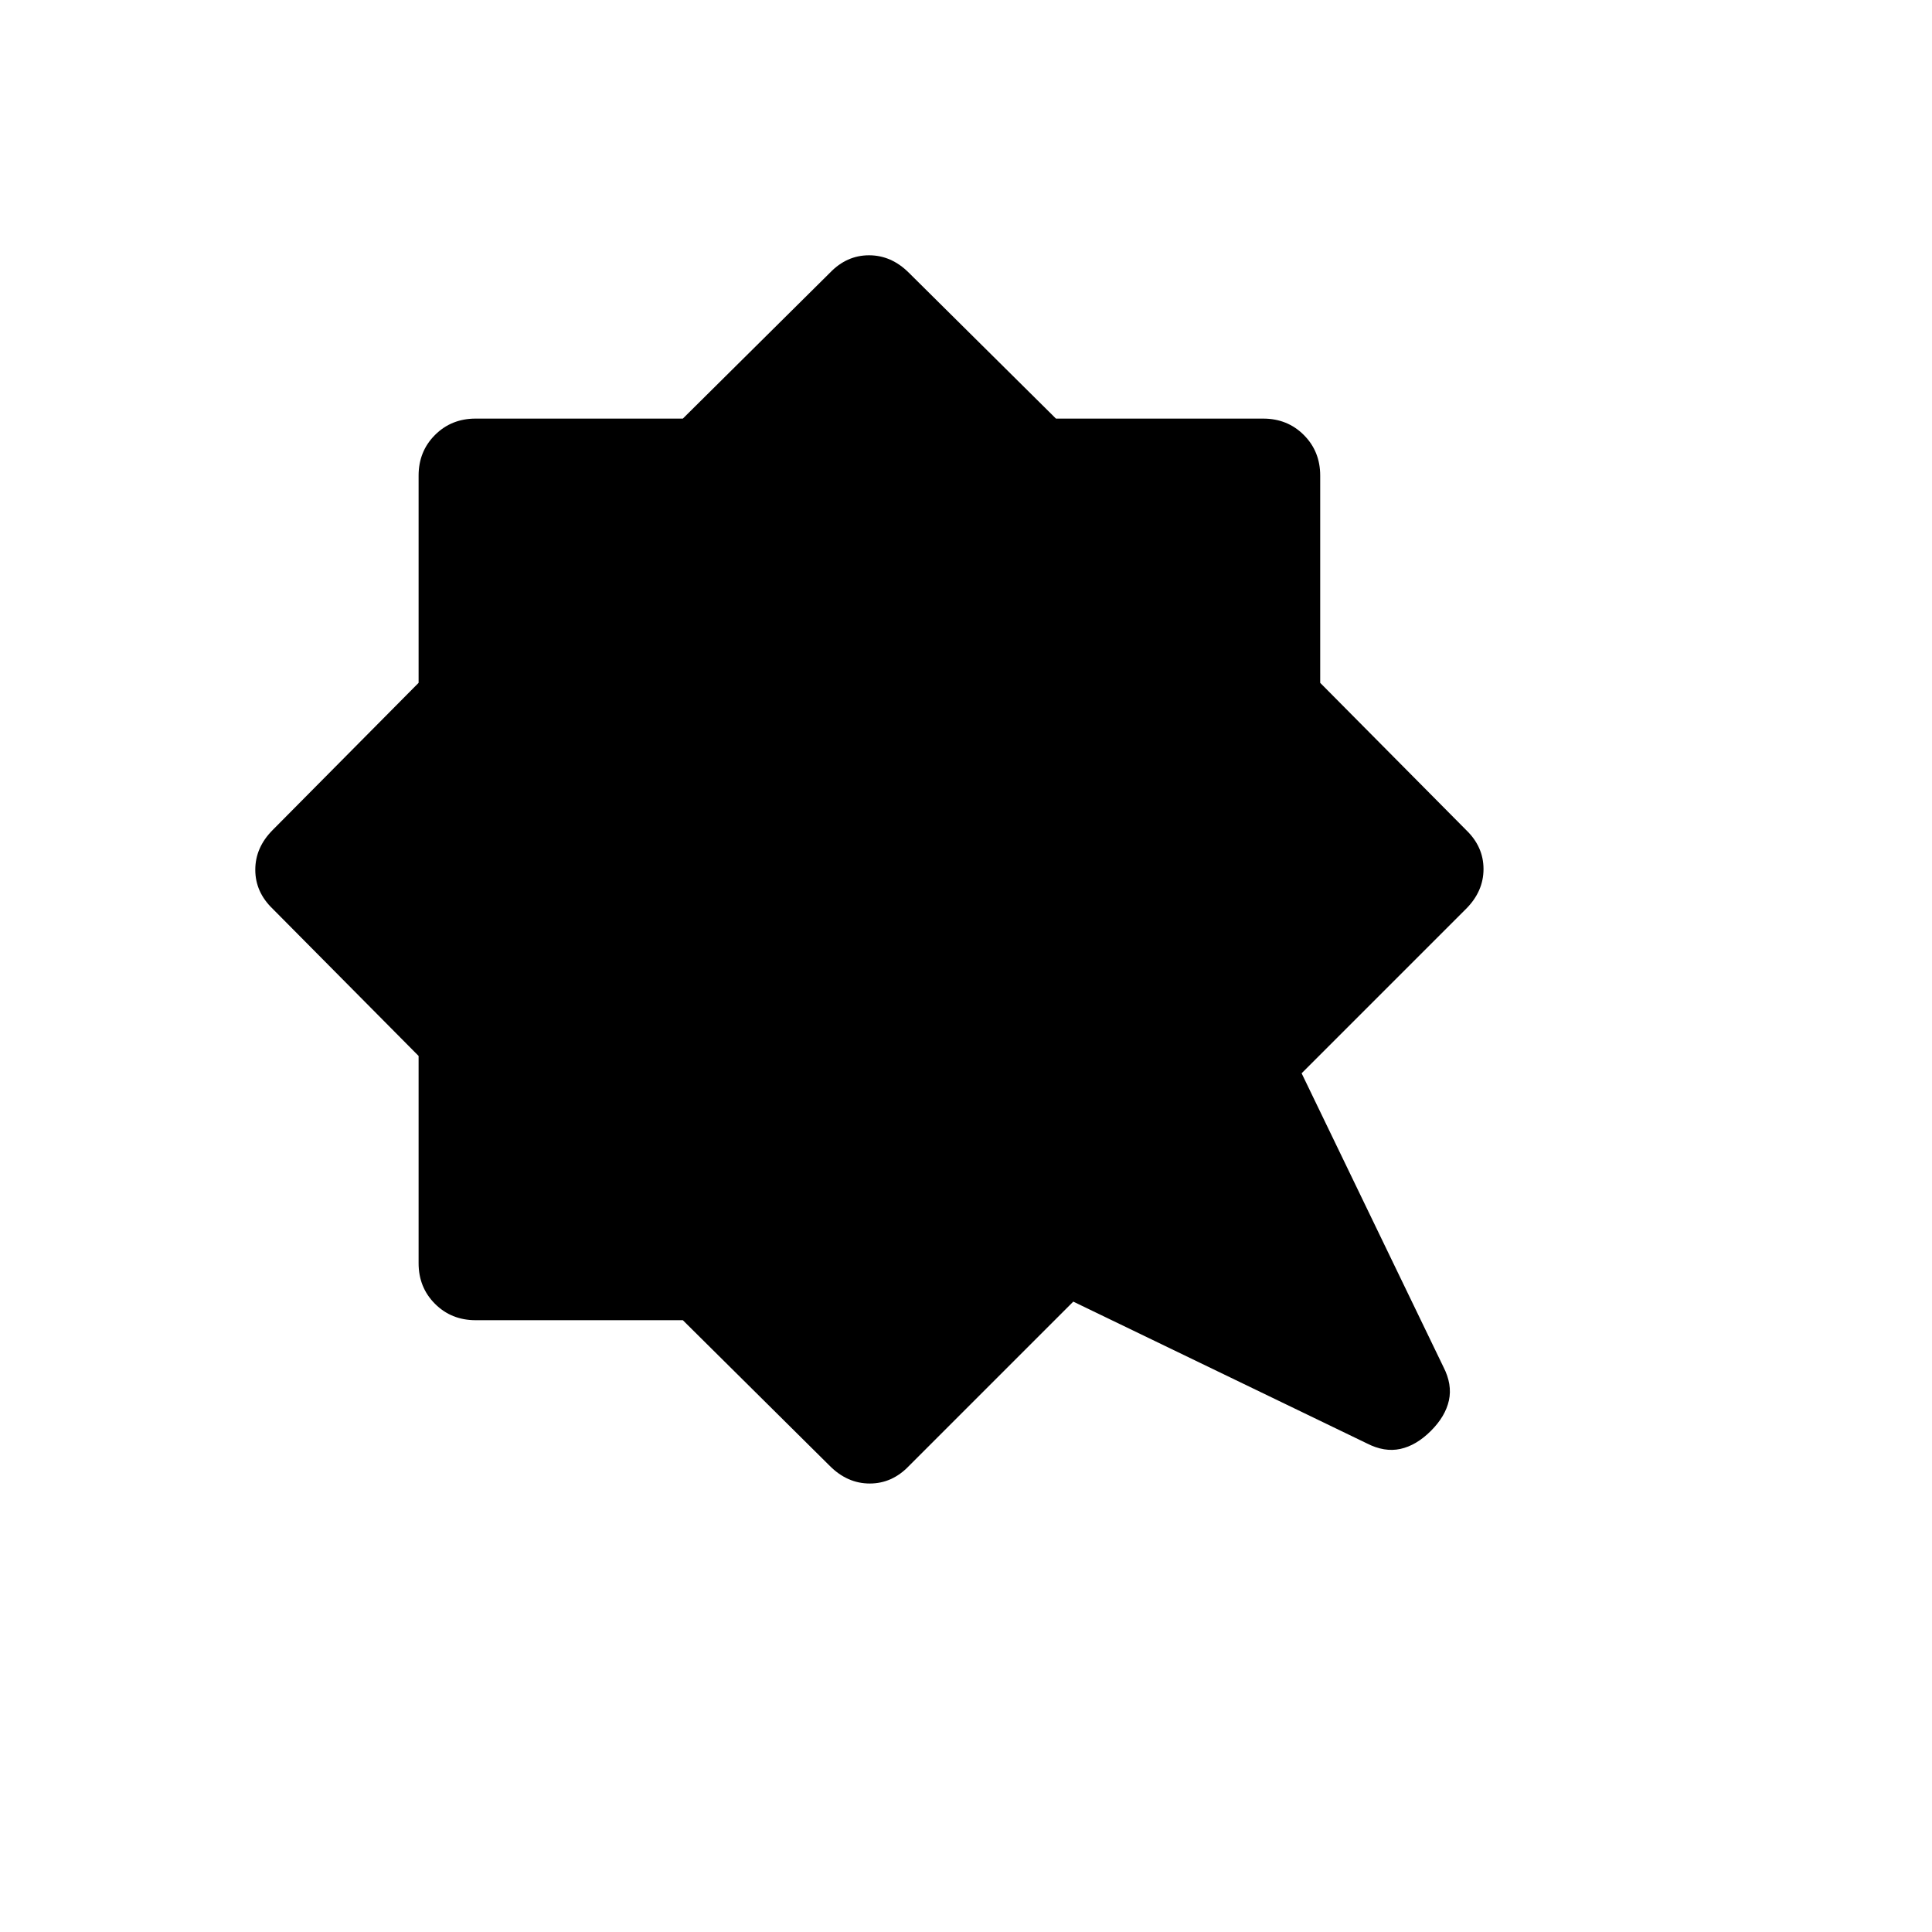 <svg xmlns="http://www.w3.org/2000/svg" height="20" viewBox="0 -960 960 960" width="20"><path d="M711-249q-7.23 7.23-15.15 8.96-7.93 1.73-16.62-2.73l-145.92-70.46-81.69 81.69q-8.33 8.69-19.44 8.69-11.1 0-19.8-8.69L339.3-304H236.31q-12.03 0-20.17-8.14-8.14-8.14-8.14-20.17V-435.3l-72.46-73.08q-8.69-8.33-8.69-19.44 0-11.1 8.69-19.8L208-620.7v-102.99q0-12.03 8.14-20.17 8.14-8.14 20.17-8.14H339.3l73.08-72.46q8.33-8.69 19.44-8.69 11.1 0 19.8 8.69L524.7-752h102.99q12.03 0 20.17 8.14 8.14 8.14 8.14 20.17v102.99l72.46 73.08q8.69 8.33 8.69 19.44 0 11.1-8.69 19.8l-81.69 81.69 70.46 145.92q4.46 8.69 2.73 16.62-1.73 7.92-8.96 15.15Z"/></svg>